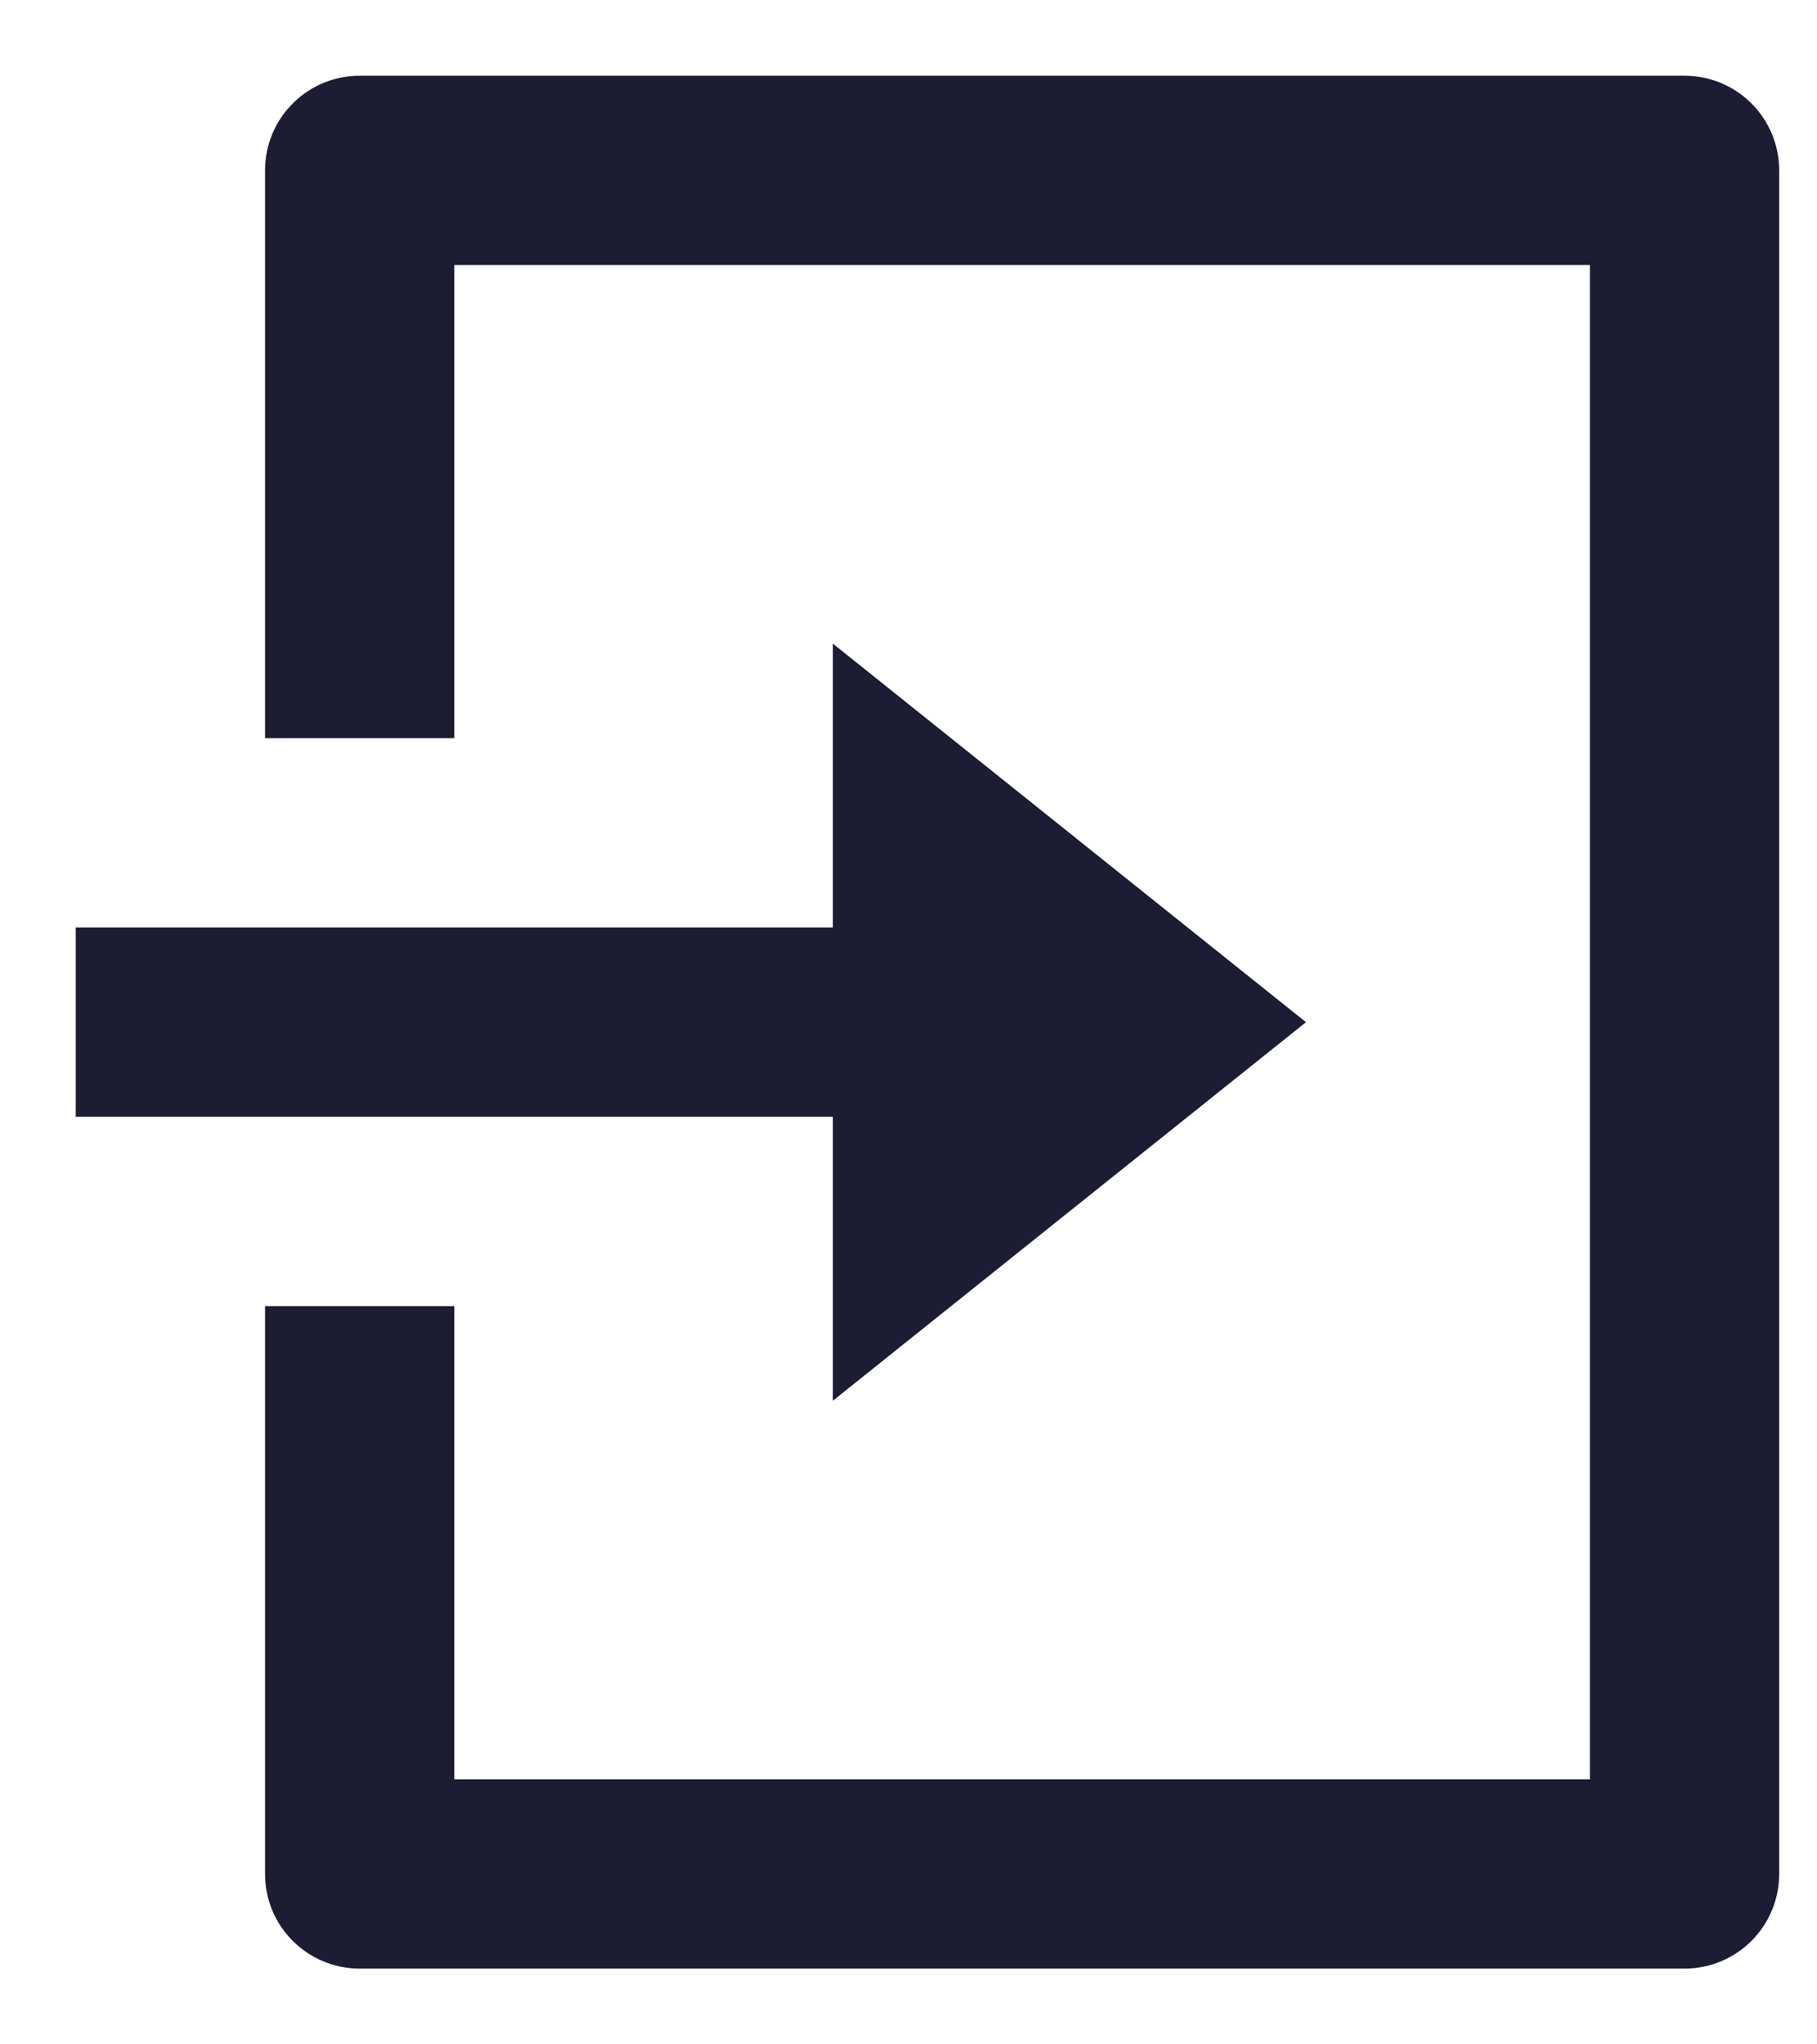 <svg width="16" height="18" viewBox="0 0 16 18" fill="none"
    xmlns="http://www.w3.org/2000/svg">
    <path d="M2.334 11.5H4V15.667H14V2.333H4V6.5H2.334V1.5C2.334 1.279 2.421 1.067 2.578 0.911C2.734 0.754 2.946 0.667 3.167 0.667H14.834C15.055 0.667 15.267 0.754 15.423 0.911C15.579 1.067 15.667 1.279 15.667 1.5V16.5C15.667 16.721 15.579 16.933 15.423 17.089C15.267 17.245 15.055 17.333 14.834 17.333H3.167C2.946 17.333 2.734 17.245 2.578 17.089C2.421 16.933 2.334 16.721 2.334 16.5V11.5ZM7.334 8.167V5.667L11.5 9L7.334 12.333V9.833H0.667V8.167H7.334Z" fill="#1C1C33"/>
</svg>
